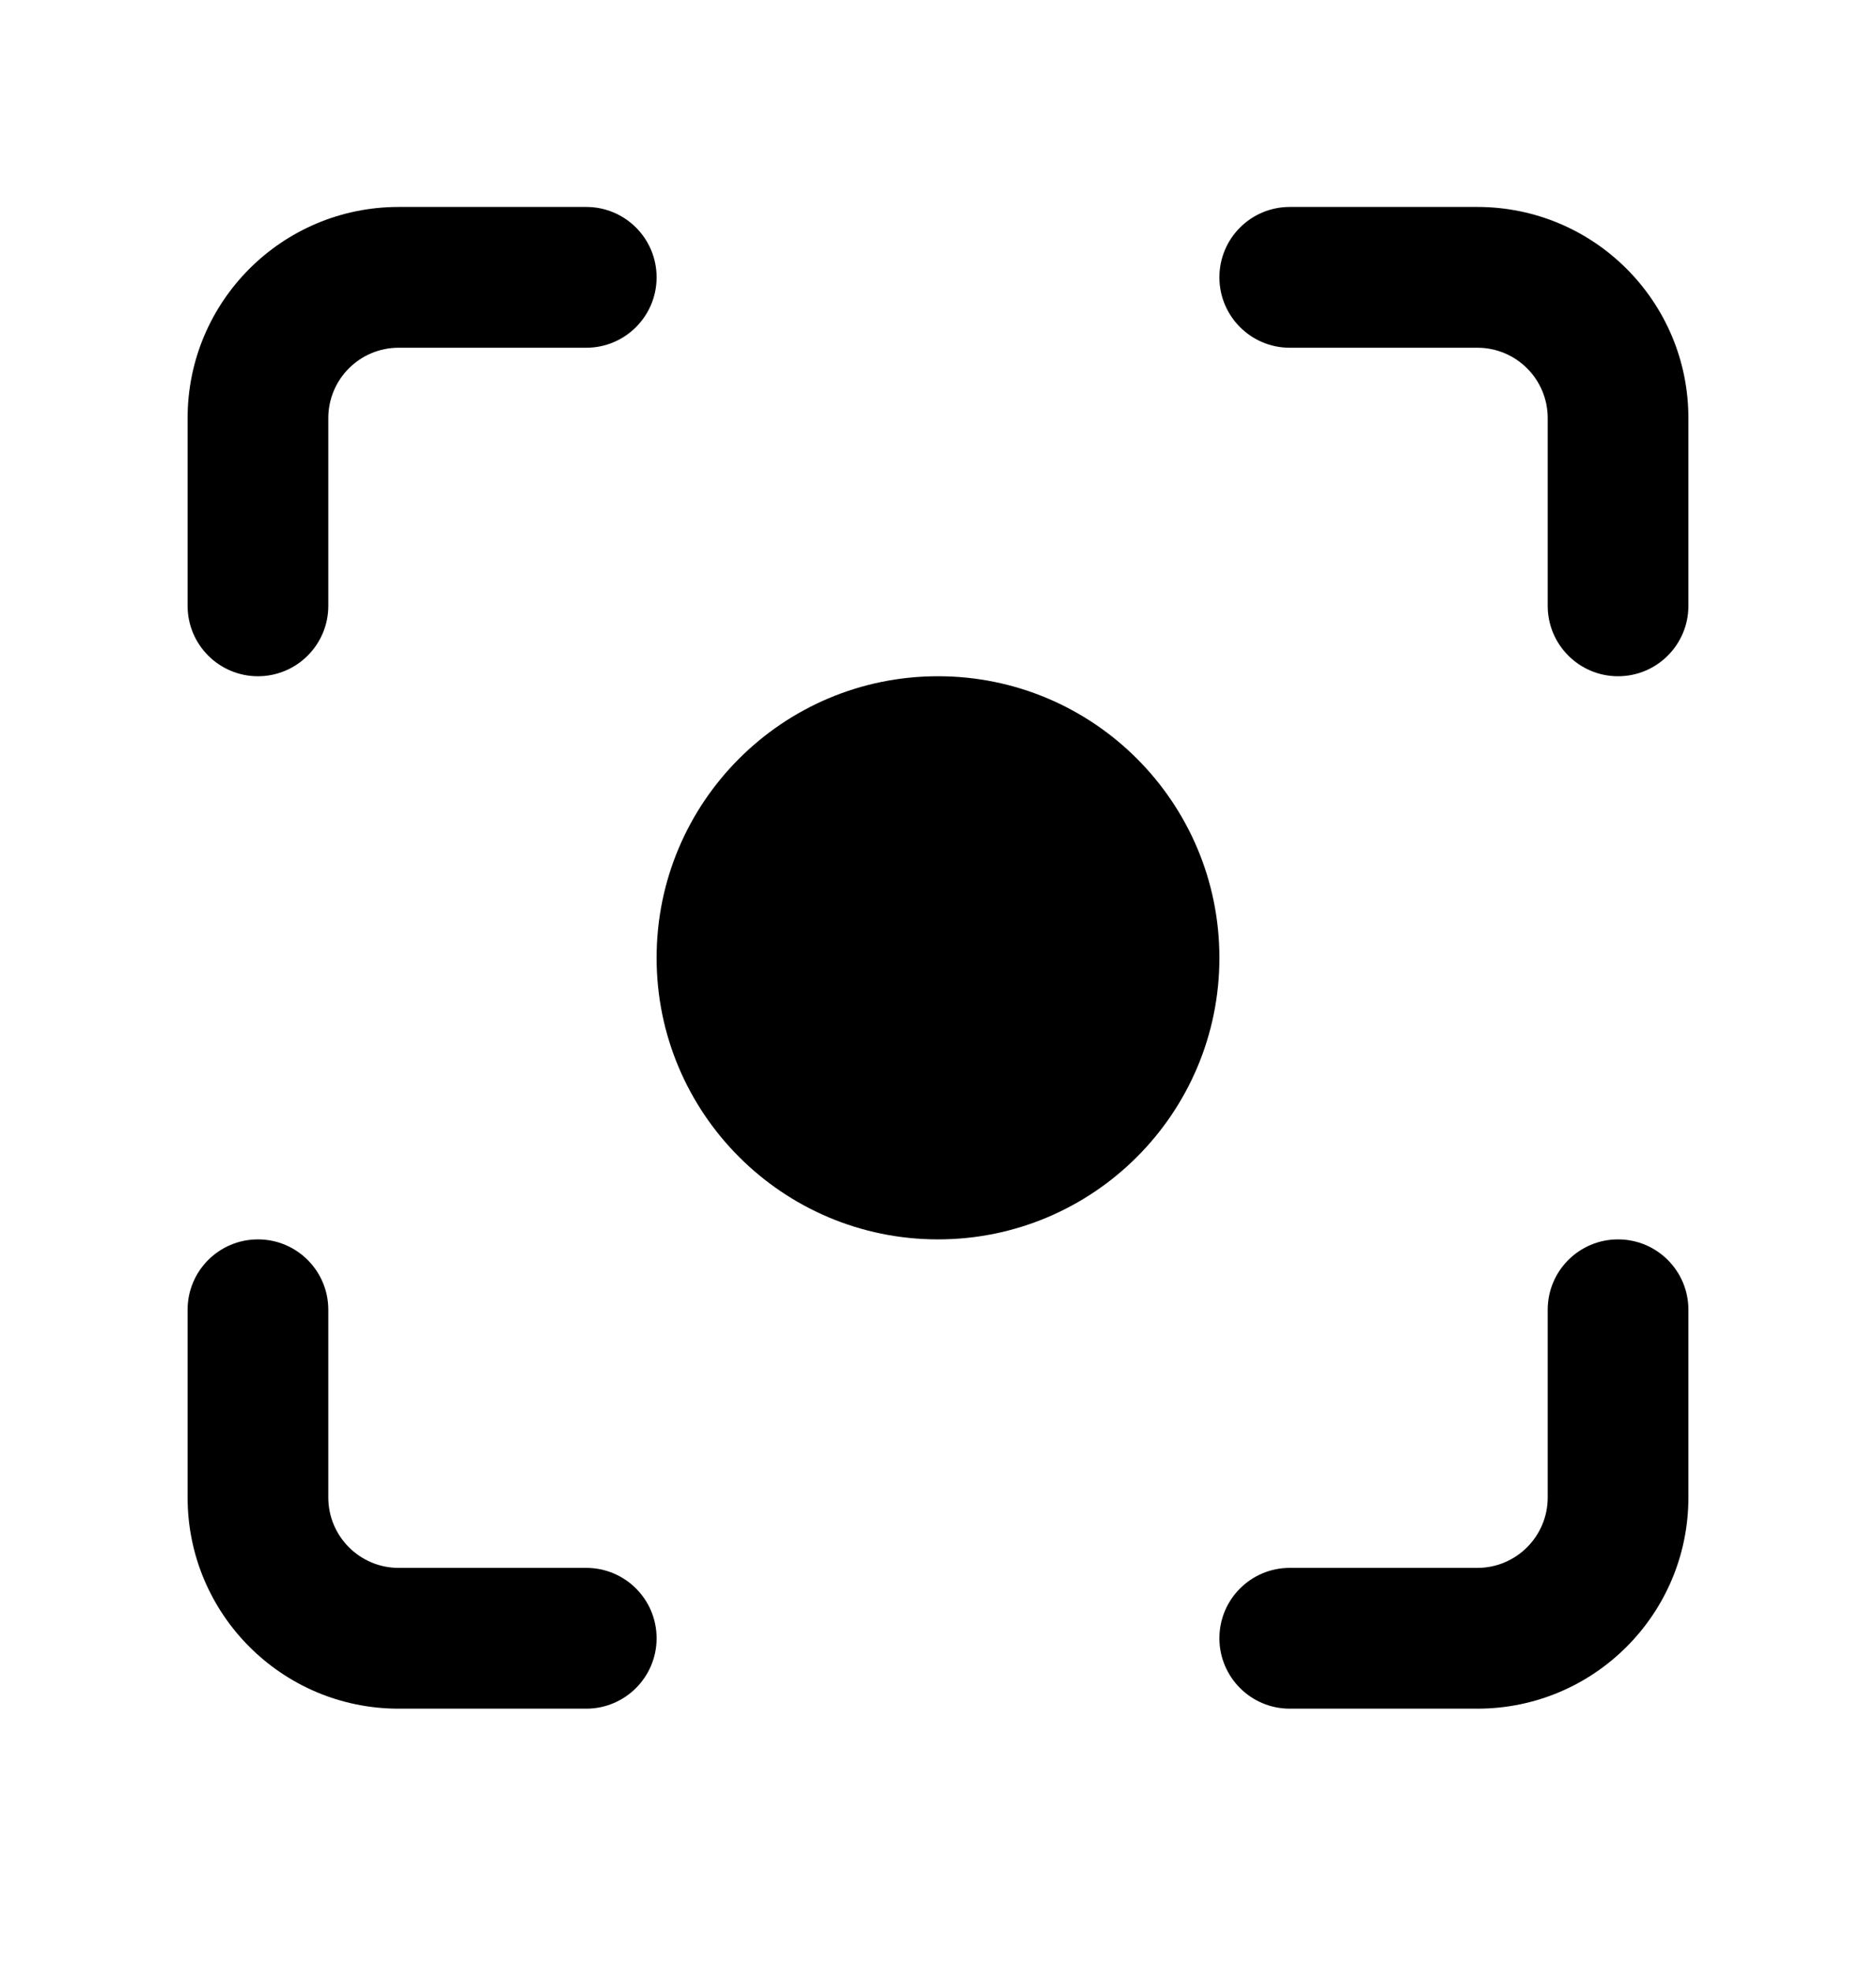 <svg width="20" height="21" viewBox="0 0 20 21" fill="none" xmlns="http://www.w3.org/2000/svg">
<path d="M4.25 2.205C3.007 2.205 2 3.212 2 4.455V6.455C2 6.869 2.336 7.205 2.75 7.205C3.164 7.205 3.5 6.869 3.5 6.455V4.455C3.5 4.04 3.836 3.705 4.25 3.705H6.25C6.664 3.705 7 3.369 7 2.955C7 2.54 6.664 2.205 6.25 2.205H4.25Z" fill="black"/>
<path d="M13.75 2.205C13.336 2.205 13 2.54 13 2.955C13 3.369 13.336 3.705 13.75 3.705H15.75C16.164 3.705 16.5 4.04 16.5 4.455V6.455C16.5 6.869 16.836 7.205 17.25 7.205C17.664 7.205 18 6.869 18 6.455V4.455C18 3.212 16.993 2.205 15.75 2.205H13.75Z" fill="black"/>
<path d="M3.5 13.955C3.5 13.54 3.164 13.205 2.75 13.205C2.336 13.205 2 13.54 2 13.955V15.955C2 17.197 3.007 18.205 4.25 18.205H6.25C6.664 18.205 7 17.869 7 17.455C7 17.04 6.664 16.705 6.25 16.705H4.25C3.836 16.705 3.5 16.369 3.5 15.955V13.955Z" fill="black"/>
<path d="M18 13.955C18 13.54 17.664 13.205 17.25 13.205C16.836 13.205 16.5 13.54 16.5 13.955V15.955C16.5 16.369 16.164 16.705 15.75 16.705H13.75C13.336 16.705 13 17.04 13 17.455C13 17.869 13.336 18.205 13.75 18.205H15.75C16.993 18.205 18 17.197 18 15.955V13.955Z" fill="black"/>
<path d="M7 10.205C7 8.548 8.343 7.205 10 7.205C11.657 7.205 13 8.548 13 10.205C13 11.861 11.657 13.205 10 13.205C8.343 13.205 7 11.861 7 10.205Z" fill="black"/>
</svg>
